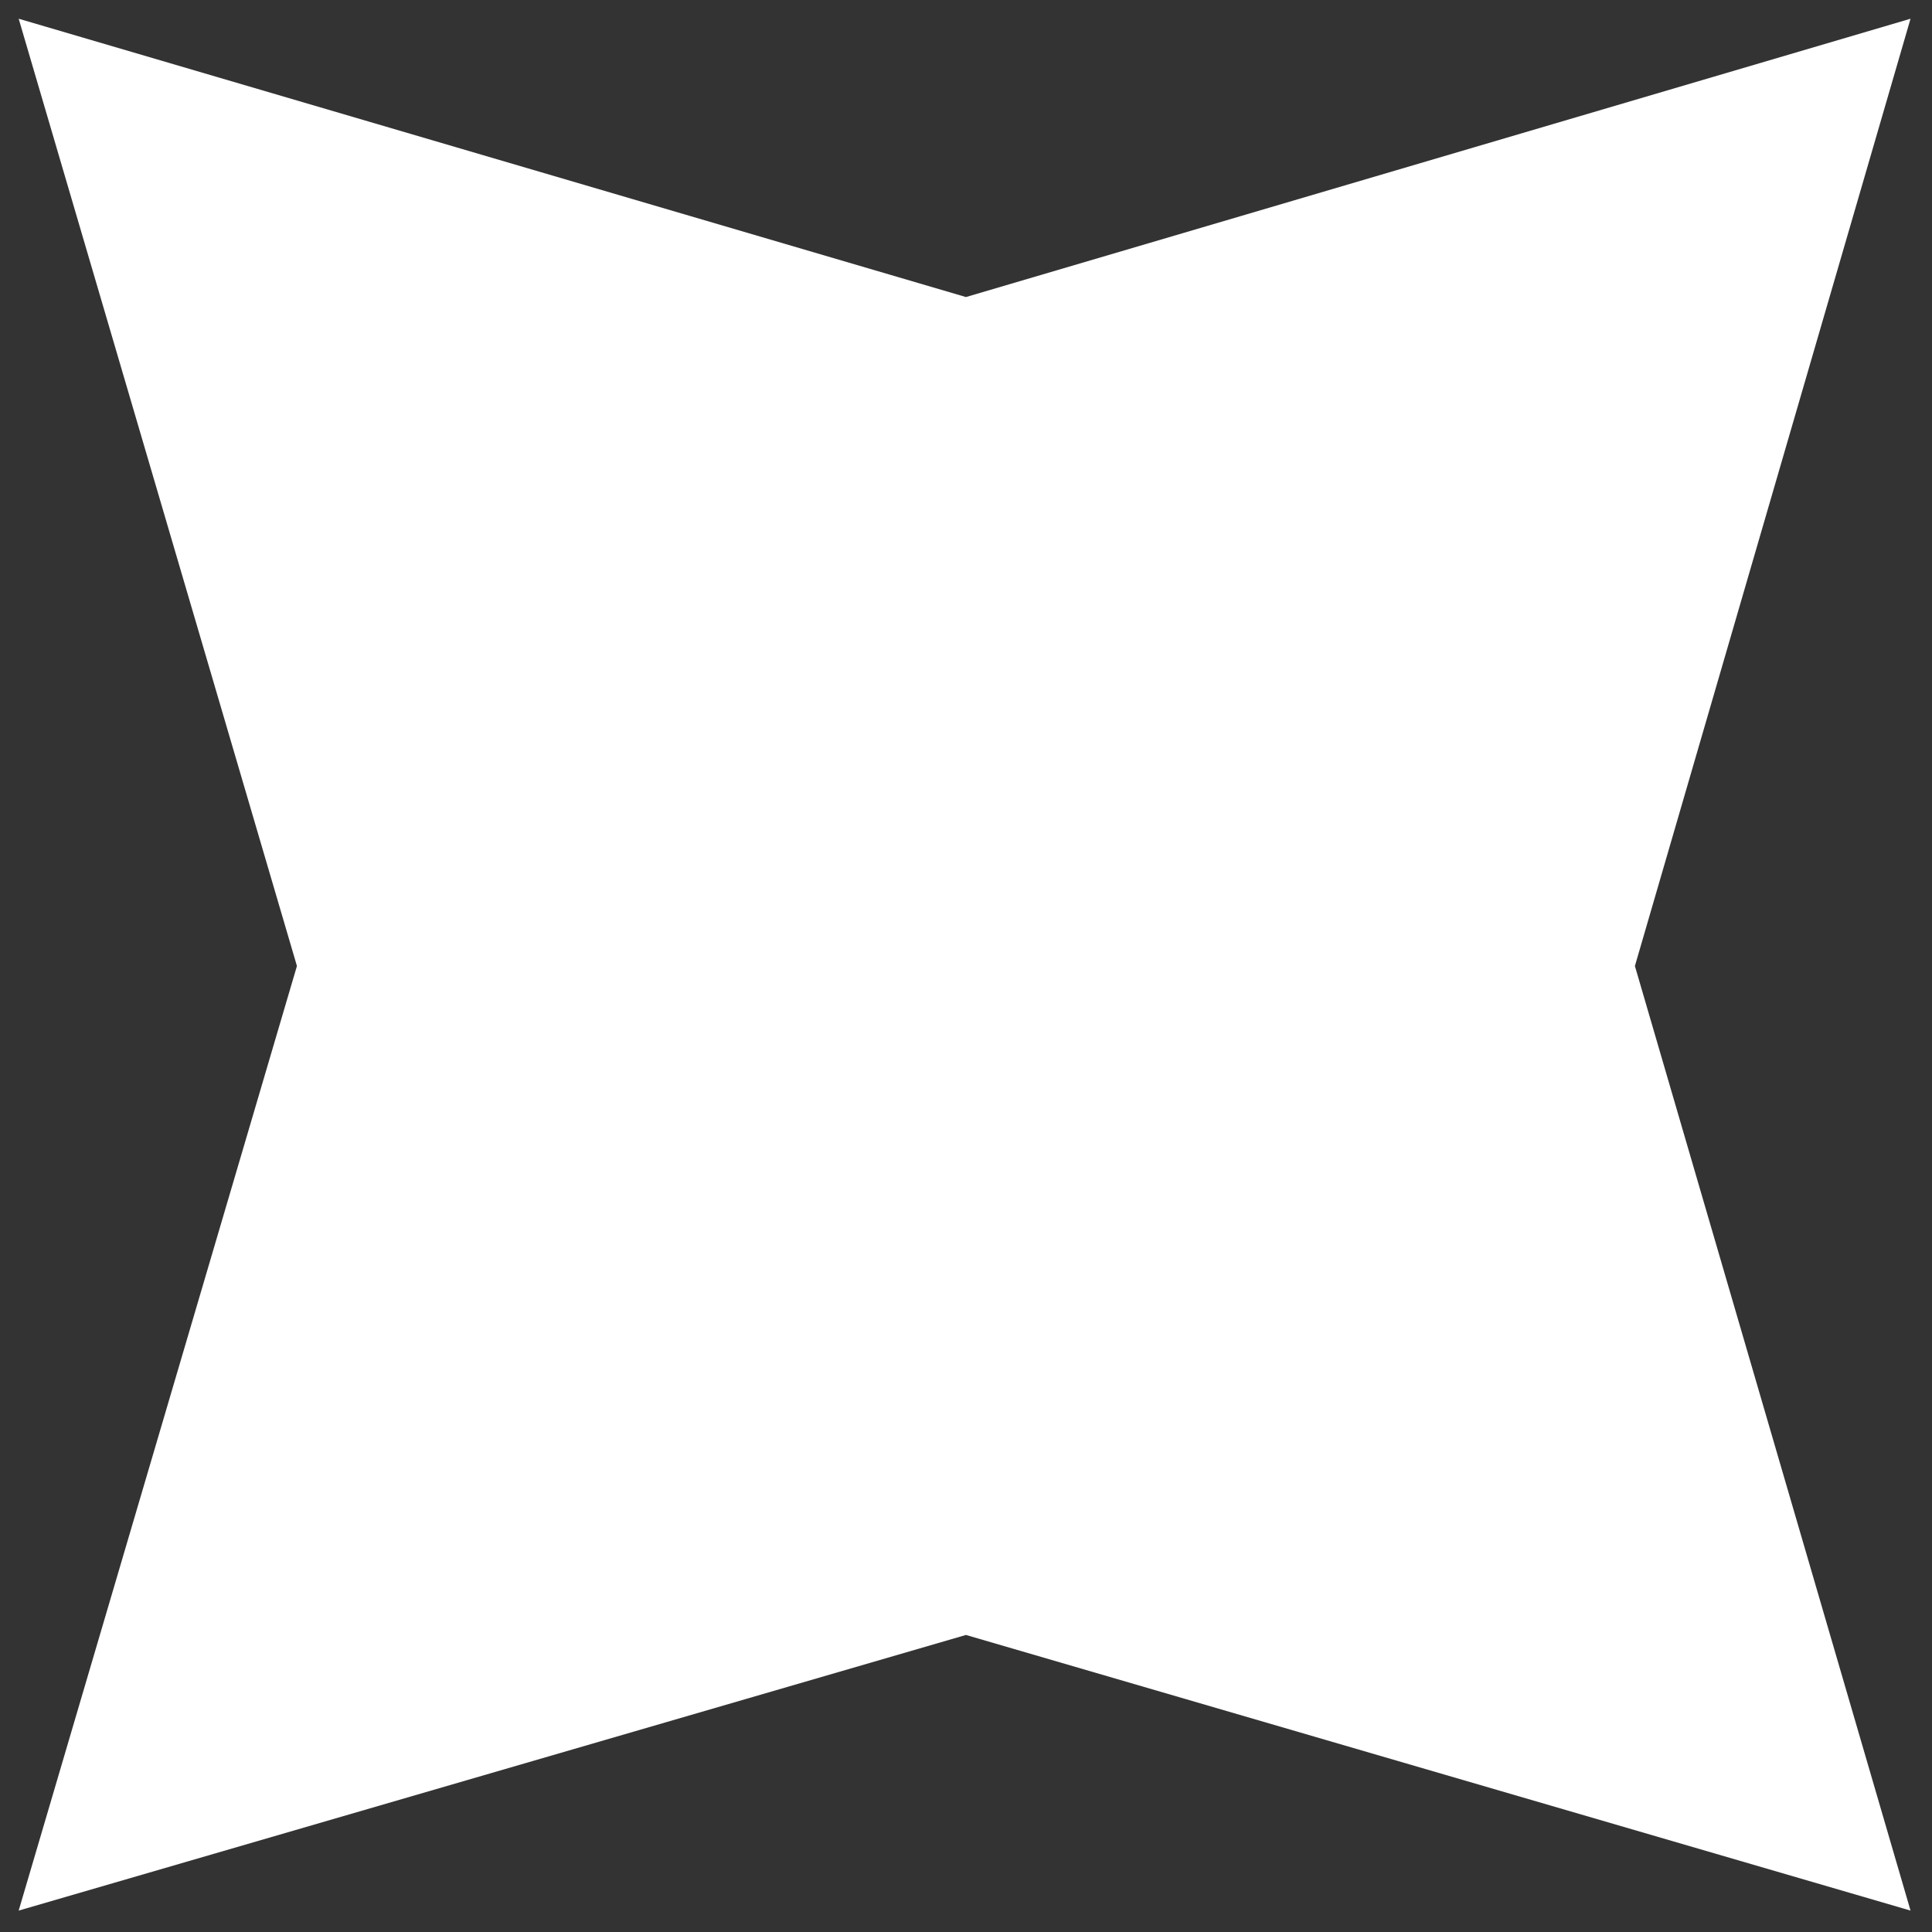 <svg width="36" height="36" viewBox="0 0 36 36" fill="none" xmlns="http://www.w3.org/2000/svg">
    <rect x="0" y="0" width="36" height="36" fill="#333333" stroke="none"/>
    <g clip-path="url(#clip0_711_188)">
        <path
            d="M17.999 5.535L35.6 0.349L30.464 18L35.6 35.601L17.999 30.465L0.348 35.601L5.533 18L0.348 0.349L17.999 5.535Z"
            fill="white" />
    </g>
    <defs>
        <clipPath id="clip0_711_188">
            <rect width="36" height="36" fill="white" />
        </clipPath>
    </defs>
</svg>